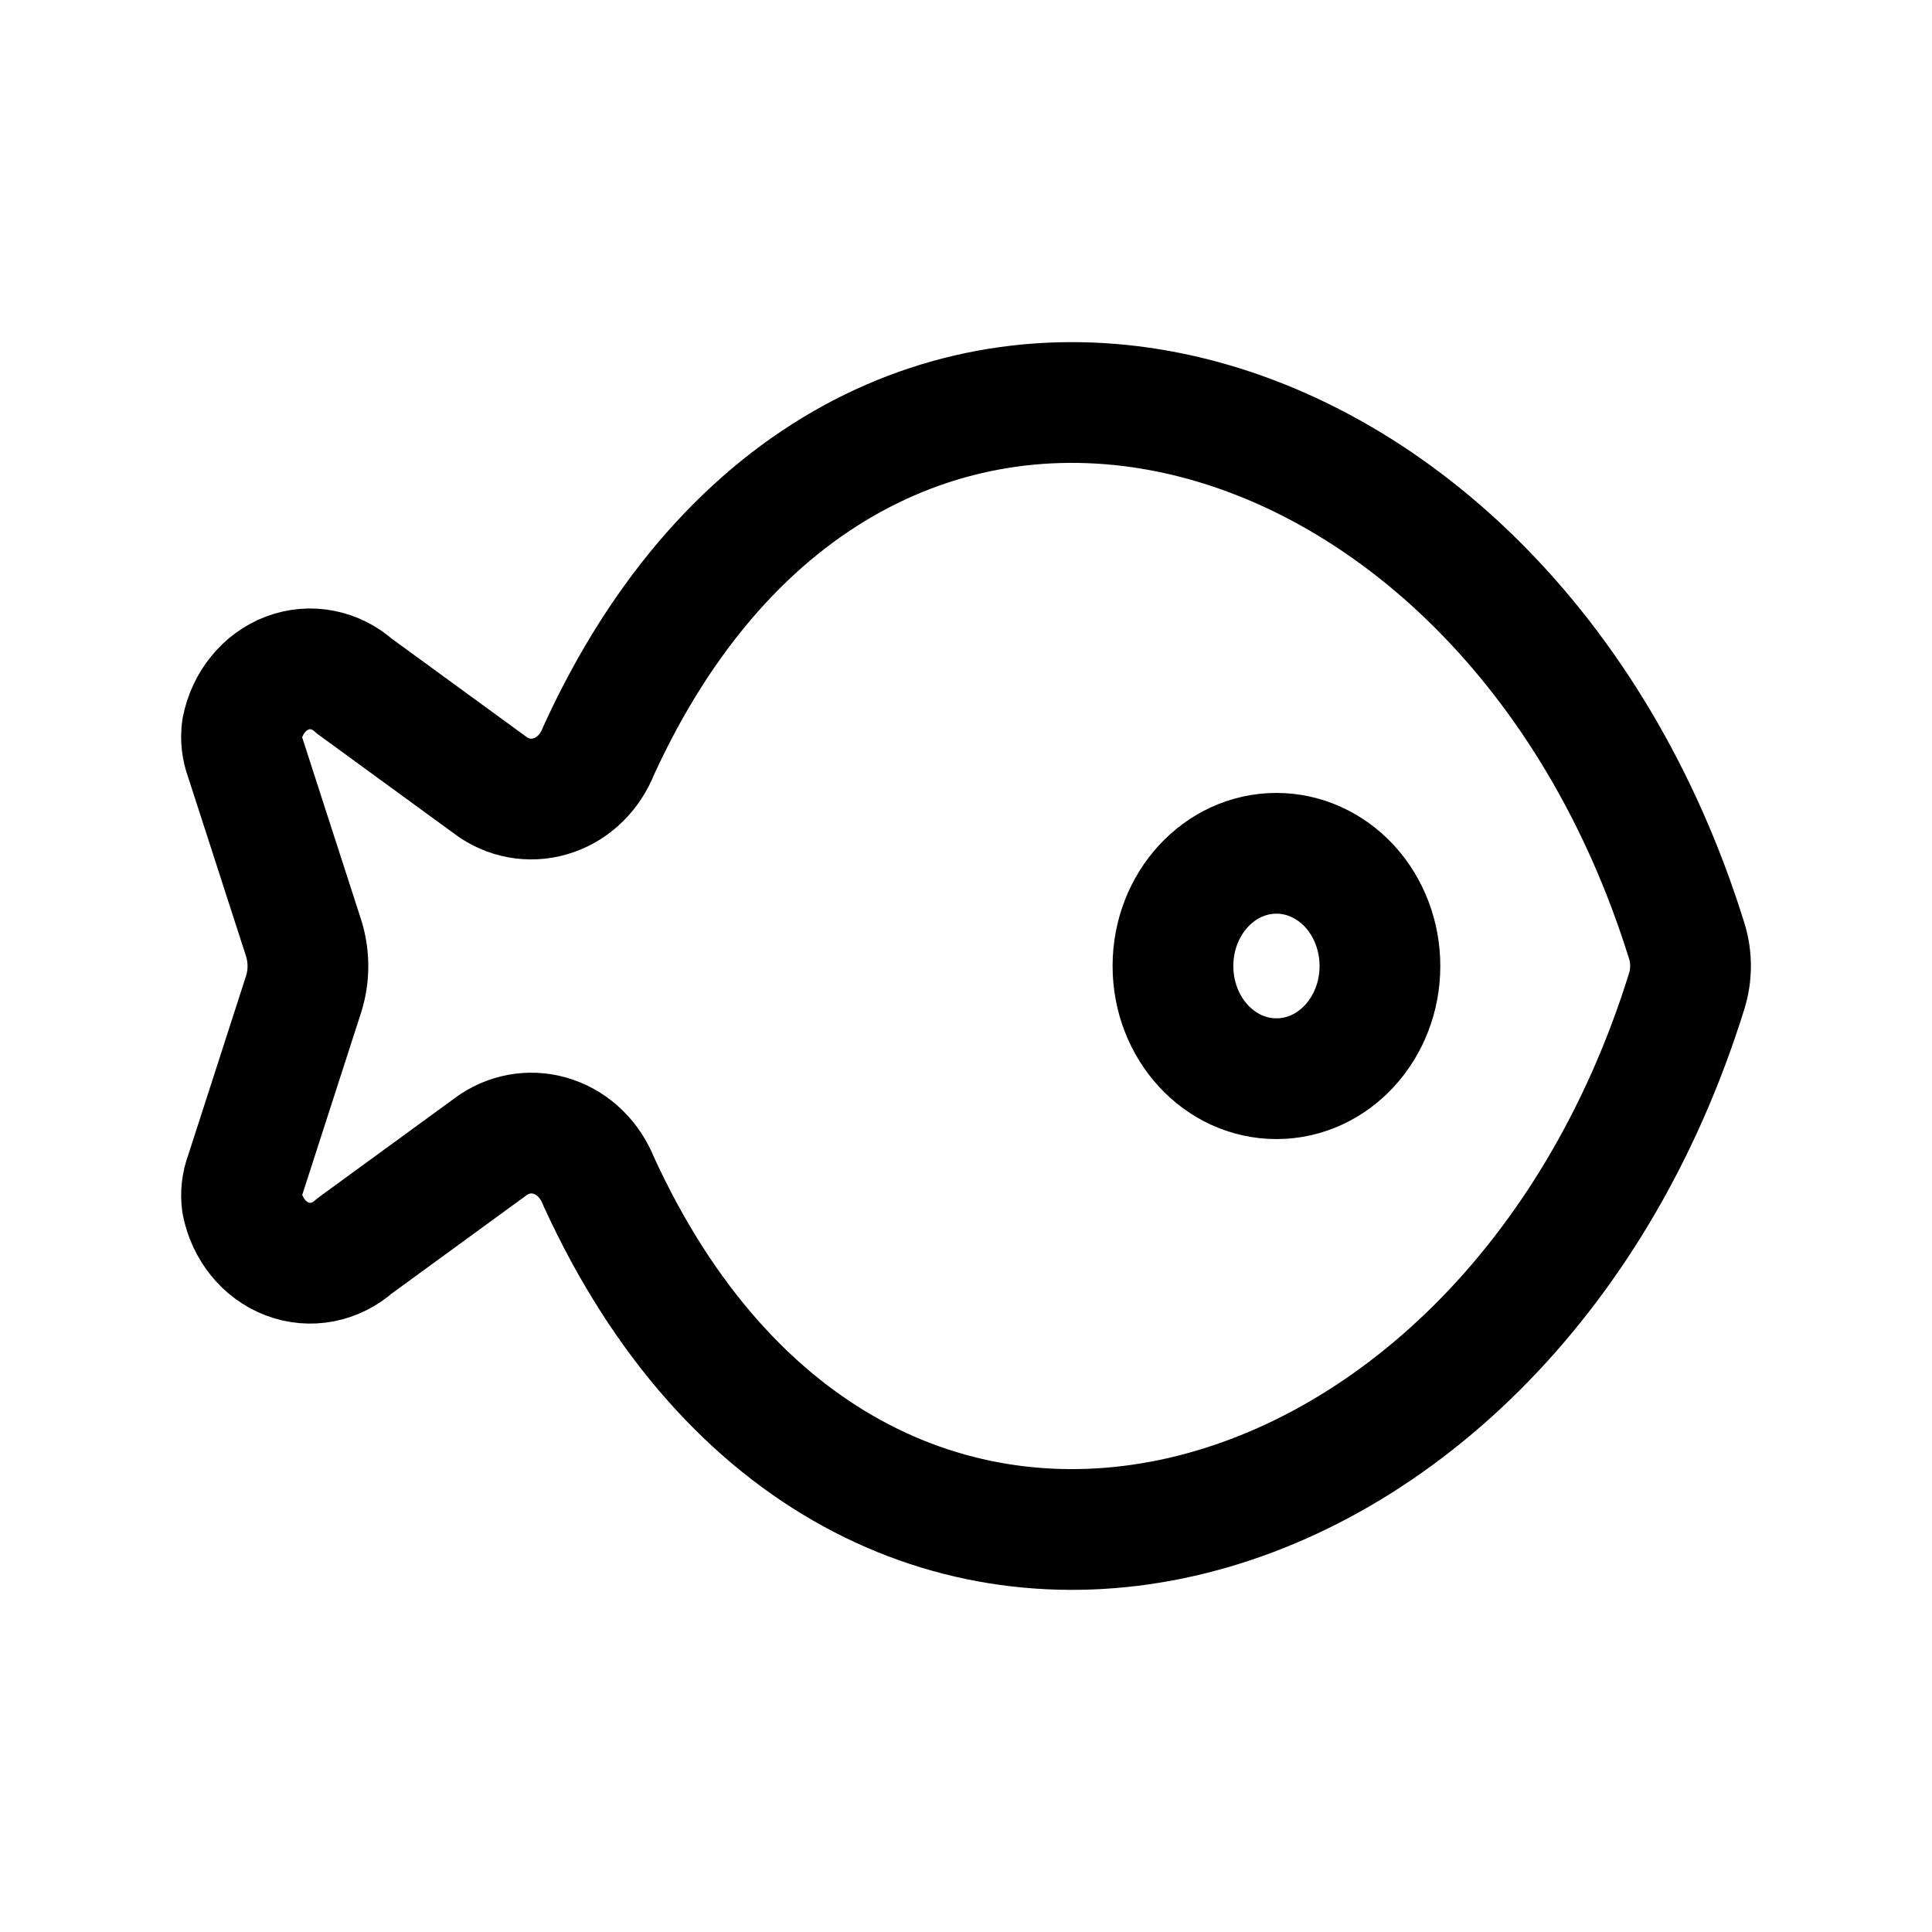 <svg width="24" height="24" viewBox="0 0 24 24" fill="none" xmlns="http://www.w3.org/2000/svg">
<path fill-rule="evenodd" clip-rule="evenodd" d="M3.007 9.053C3.07 8.732 3.283 8.469 3.568 8.361C3.854 8.253 4.17 8.315 4.403 8.524L6.131 9.784C6.356 9.932 6.629 9.966 6.879 9.878C7.13 9.791 7.333 9.589 7.436 9.326C10.656 2.283 18.685 4.389 20.953 11.688C21.016 11.89 21.016 12.11 20.953 12.312C18.685 19.611 10.656 21.717 7.436 14.674C7.332 14.411 7.129 14.21 6.878 14.123C6.628 14.035 6.355 14.07 6.13 14.219L4.402 15.479C4.169 15.687 3.852 15.748 3.567 15.639C3.282 15.531 3.07 15.268 3.007 14.947C2.991 14.829 3.004 14.708 3.046 14.597L3.771 12.351C3.843 12.125 3.843 11.878 3.771 11.651L3.047 9.412C3.004 9.298 2.99 9.174 3.007 9.053Z" stroke="currentColor" stroke-width="1.5" stroke-linecap="round" stroke-linejoin="round"/>
<path fill-rule="evenodd" clip-rule="evenodd" d="M17.142 12C17.142 12.773 16.567 13.4 15.857 13.4C15.146 13.4 14.571 12.773 14.571 12C14.571 11.227 15.146 10.6 15.857 10.6C16.198 10.6 16.524 10.748 16.766 11.01C17.007 11.273 17.142 11.629 17.142 12Z" stroke="currentColor" stroke-width="1.5" stroke-linecap="round" stroke-linejoin="round"/>
</svg>
